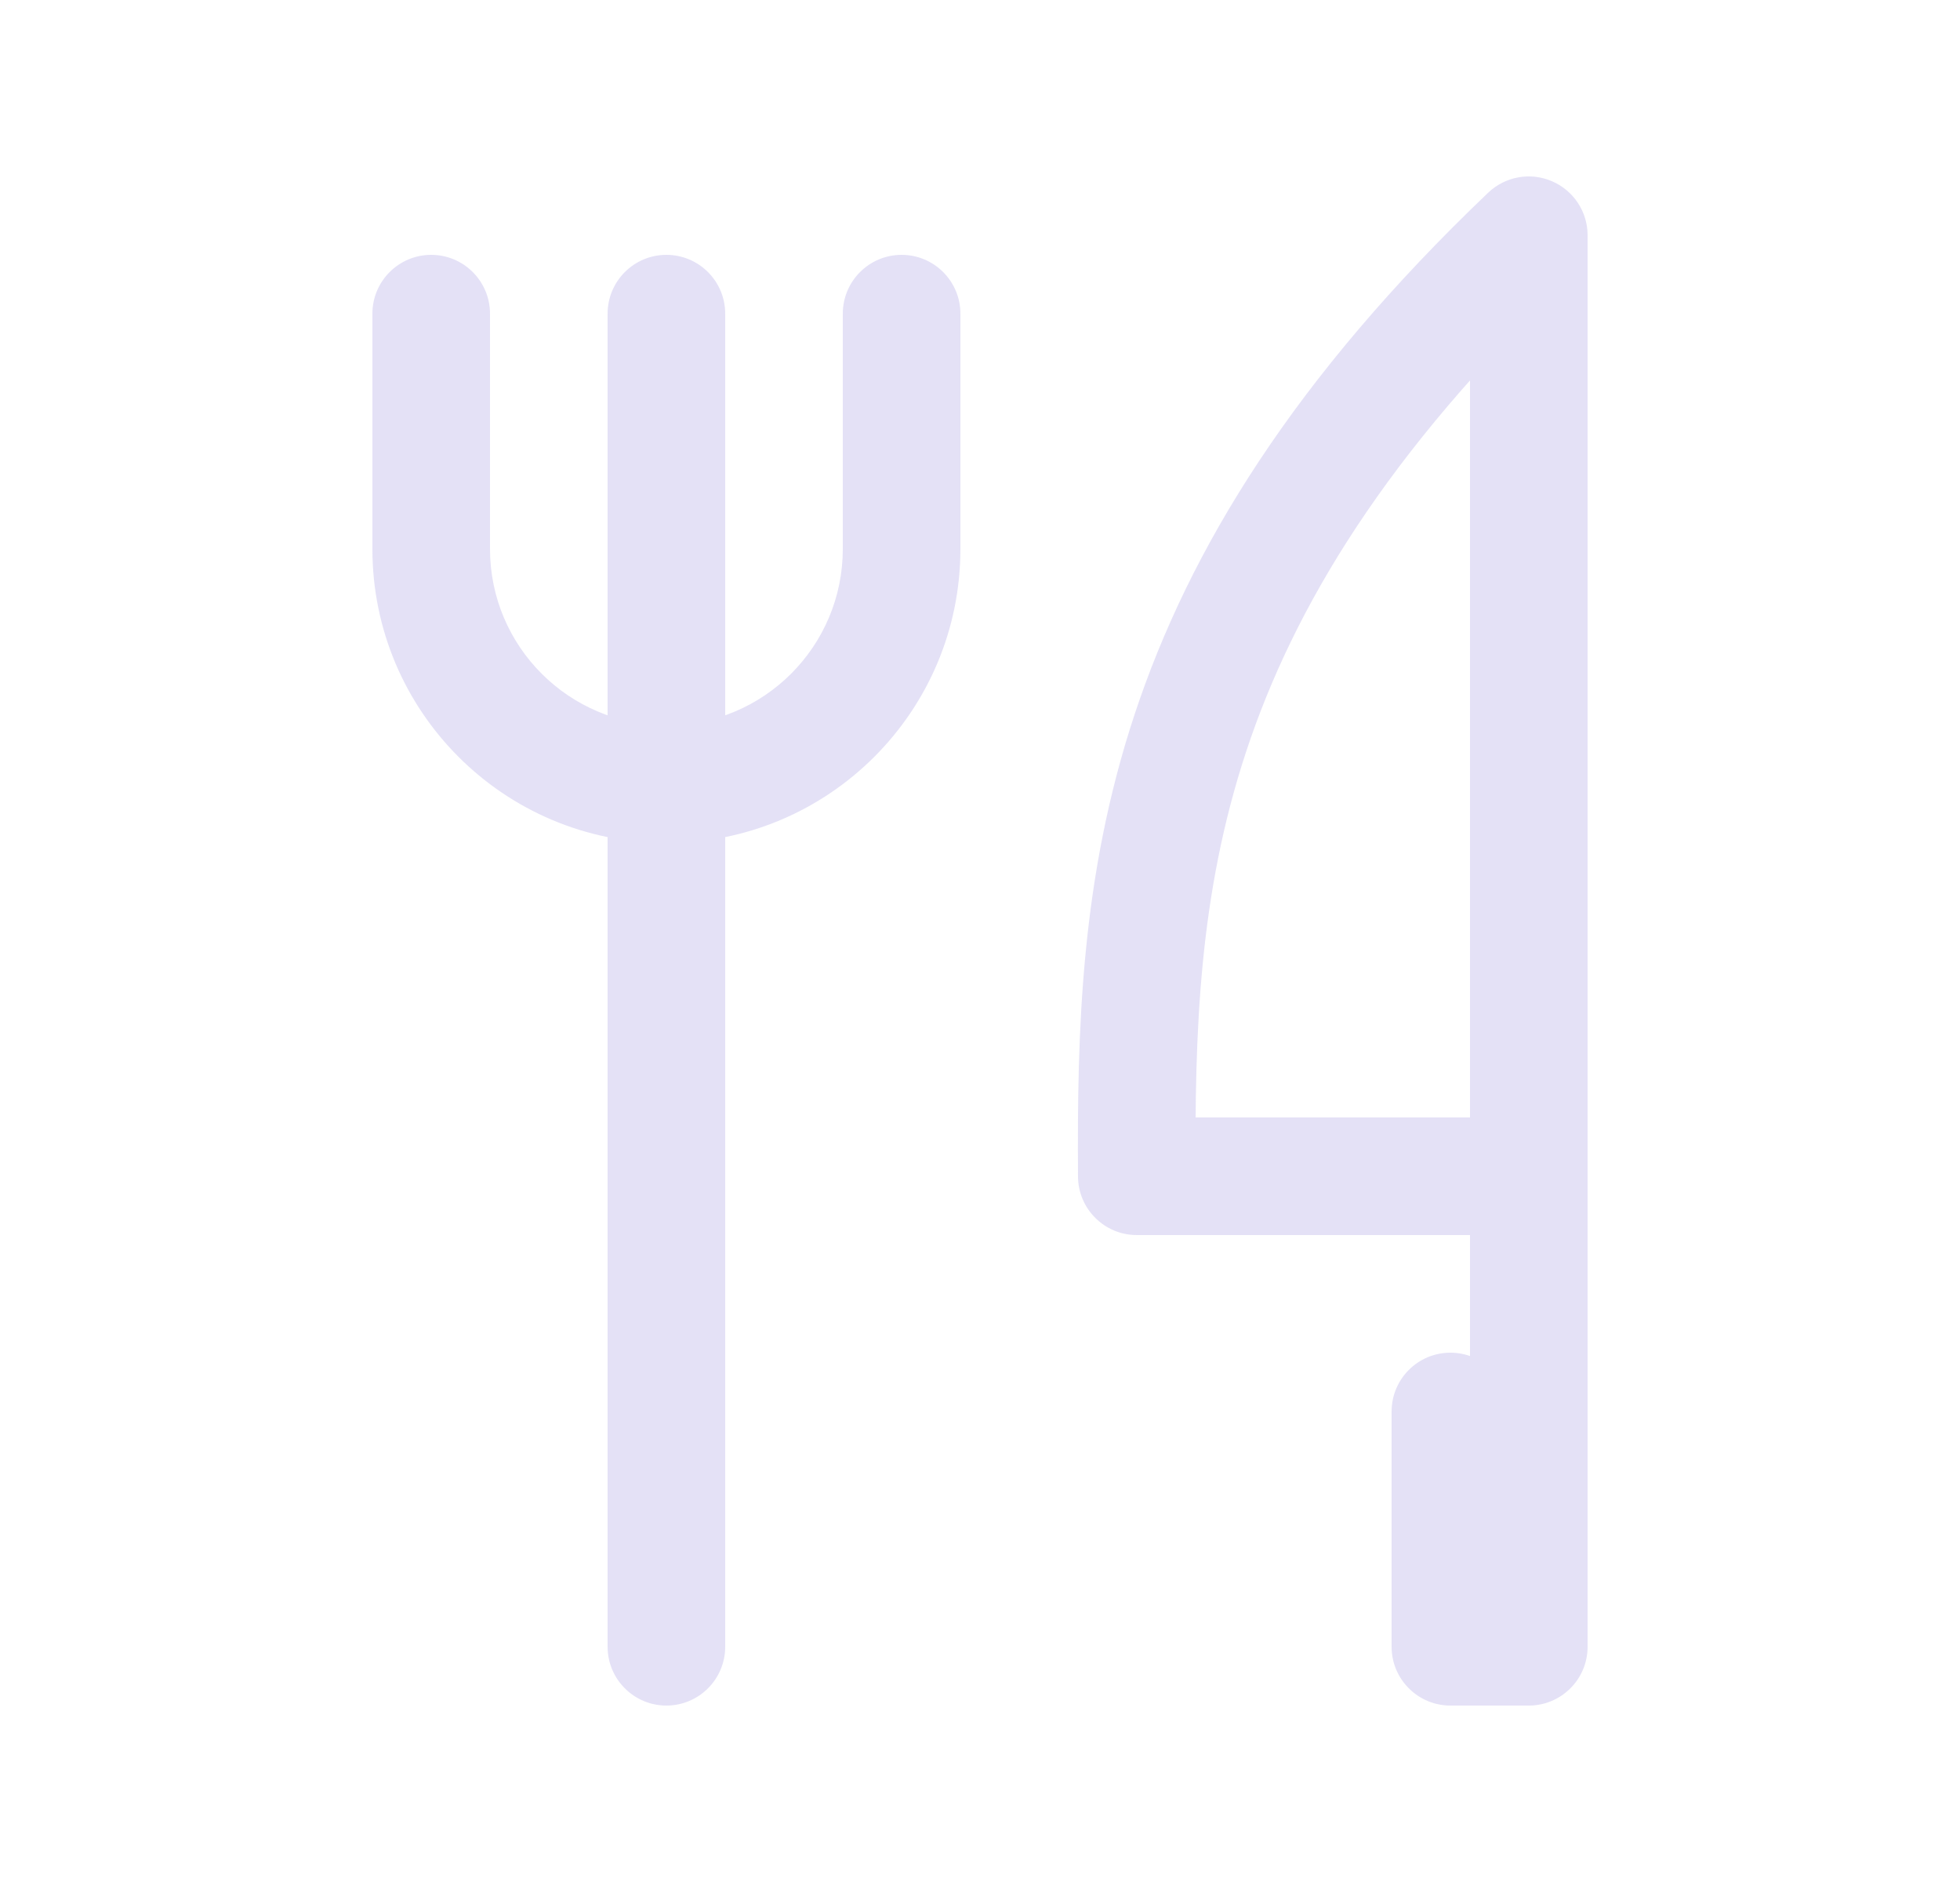 <svg width="25" height="24" viewBox="0 0 25 24" fill="none" xmlns="http://www.w3.org/2000/svg">
<path d="M19.5 3H20.25C20.25 2.7 20.071 2.429 19.795 2.311C19.519 2.192 19.2 2.25 18.982 2.457L19.5 3ZM19.5 15V15.75C19.914 15.75 20.25 15.414 20.25 15H19.5ZM14.5 15L13.75 15.005C13.753 15.417 14.088 15.75 14.5 15.75V15ZM20.25 15C20.25 14.586 19.914 14.25 19.5 14.25C19.086 14.25 18.75 14.586 18.75 15H20.25ZM19.5 21V21.75C19.914 21.75 20.25 21.414 20.25 21H19.5ZM18.5 21H17.75C17.75 21.414 18.086 21.75 18.5 21.75V21ZM19.25 18C19.25 17.586 18.914 17.25 18.5 17.25C18.086 17.25 17.75 17.586 17.75 18H19.25ZM9.25 4C9.25 3.586 8.914 3.25 8.5 3.25C8.086 3.25 7.75 3.586 7.75 4H9.25ZM7.75 21C7.75 21.414 8.086 21.75 8.5 21.75C8.914 21.75 9.25 21.414 9.25 21H7.75ZM6.25 4C6.25 3.586 5.914 3.25 5.5 3.25C5.086 3.25 4.75 3.586 4.75 4H6.25ZM12.25 4C12.25 3.586 11.914 3.25 11.5 3.25C11.086 3.25 10.75 3.586 10.75 4H12.25ZM18.75 3V15H20.25V3H18.75ZM19.5 14.25H14.5V15.75H19.5V14.25ZM15.25 14.995C15.239 13.165 15.288 11.419 15.897 9.578C16.503 7.748 17.683 5.77 20.018 3.543L18.982 2.457C16.501 4.824 15.169 7.006 14.473 9.107C13.781 11.197 13.739 13.154 13.75 15.005L15.25 14.995ZM18.75 15V21H20.25V15H18.75ZM19.5 20.25H18.5V21.75H19.5V20.25ZM19.25 21V18H17.75V21H19.25ZM7.75 4V21H9.25V4H7.75ZM4.75 4V7H6.25V4H4.75ZM4.75 7C4.75 9.071 6.429 10.75 8.5 10.75V9.25C7.257 9.25 6.25 8.243 6.25 7H4.75ZM8.5 10.75C10.571 10.75 12.25 9.071 12.25 7H10.75C10.75 8.243 9.743 9.25 8.5 9.25V10.75ZM12.25 7V4H10.75V7H12.25Z" fill="#E1DEF5" fill-opacity="0.9"/>
</svg>
